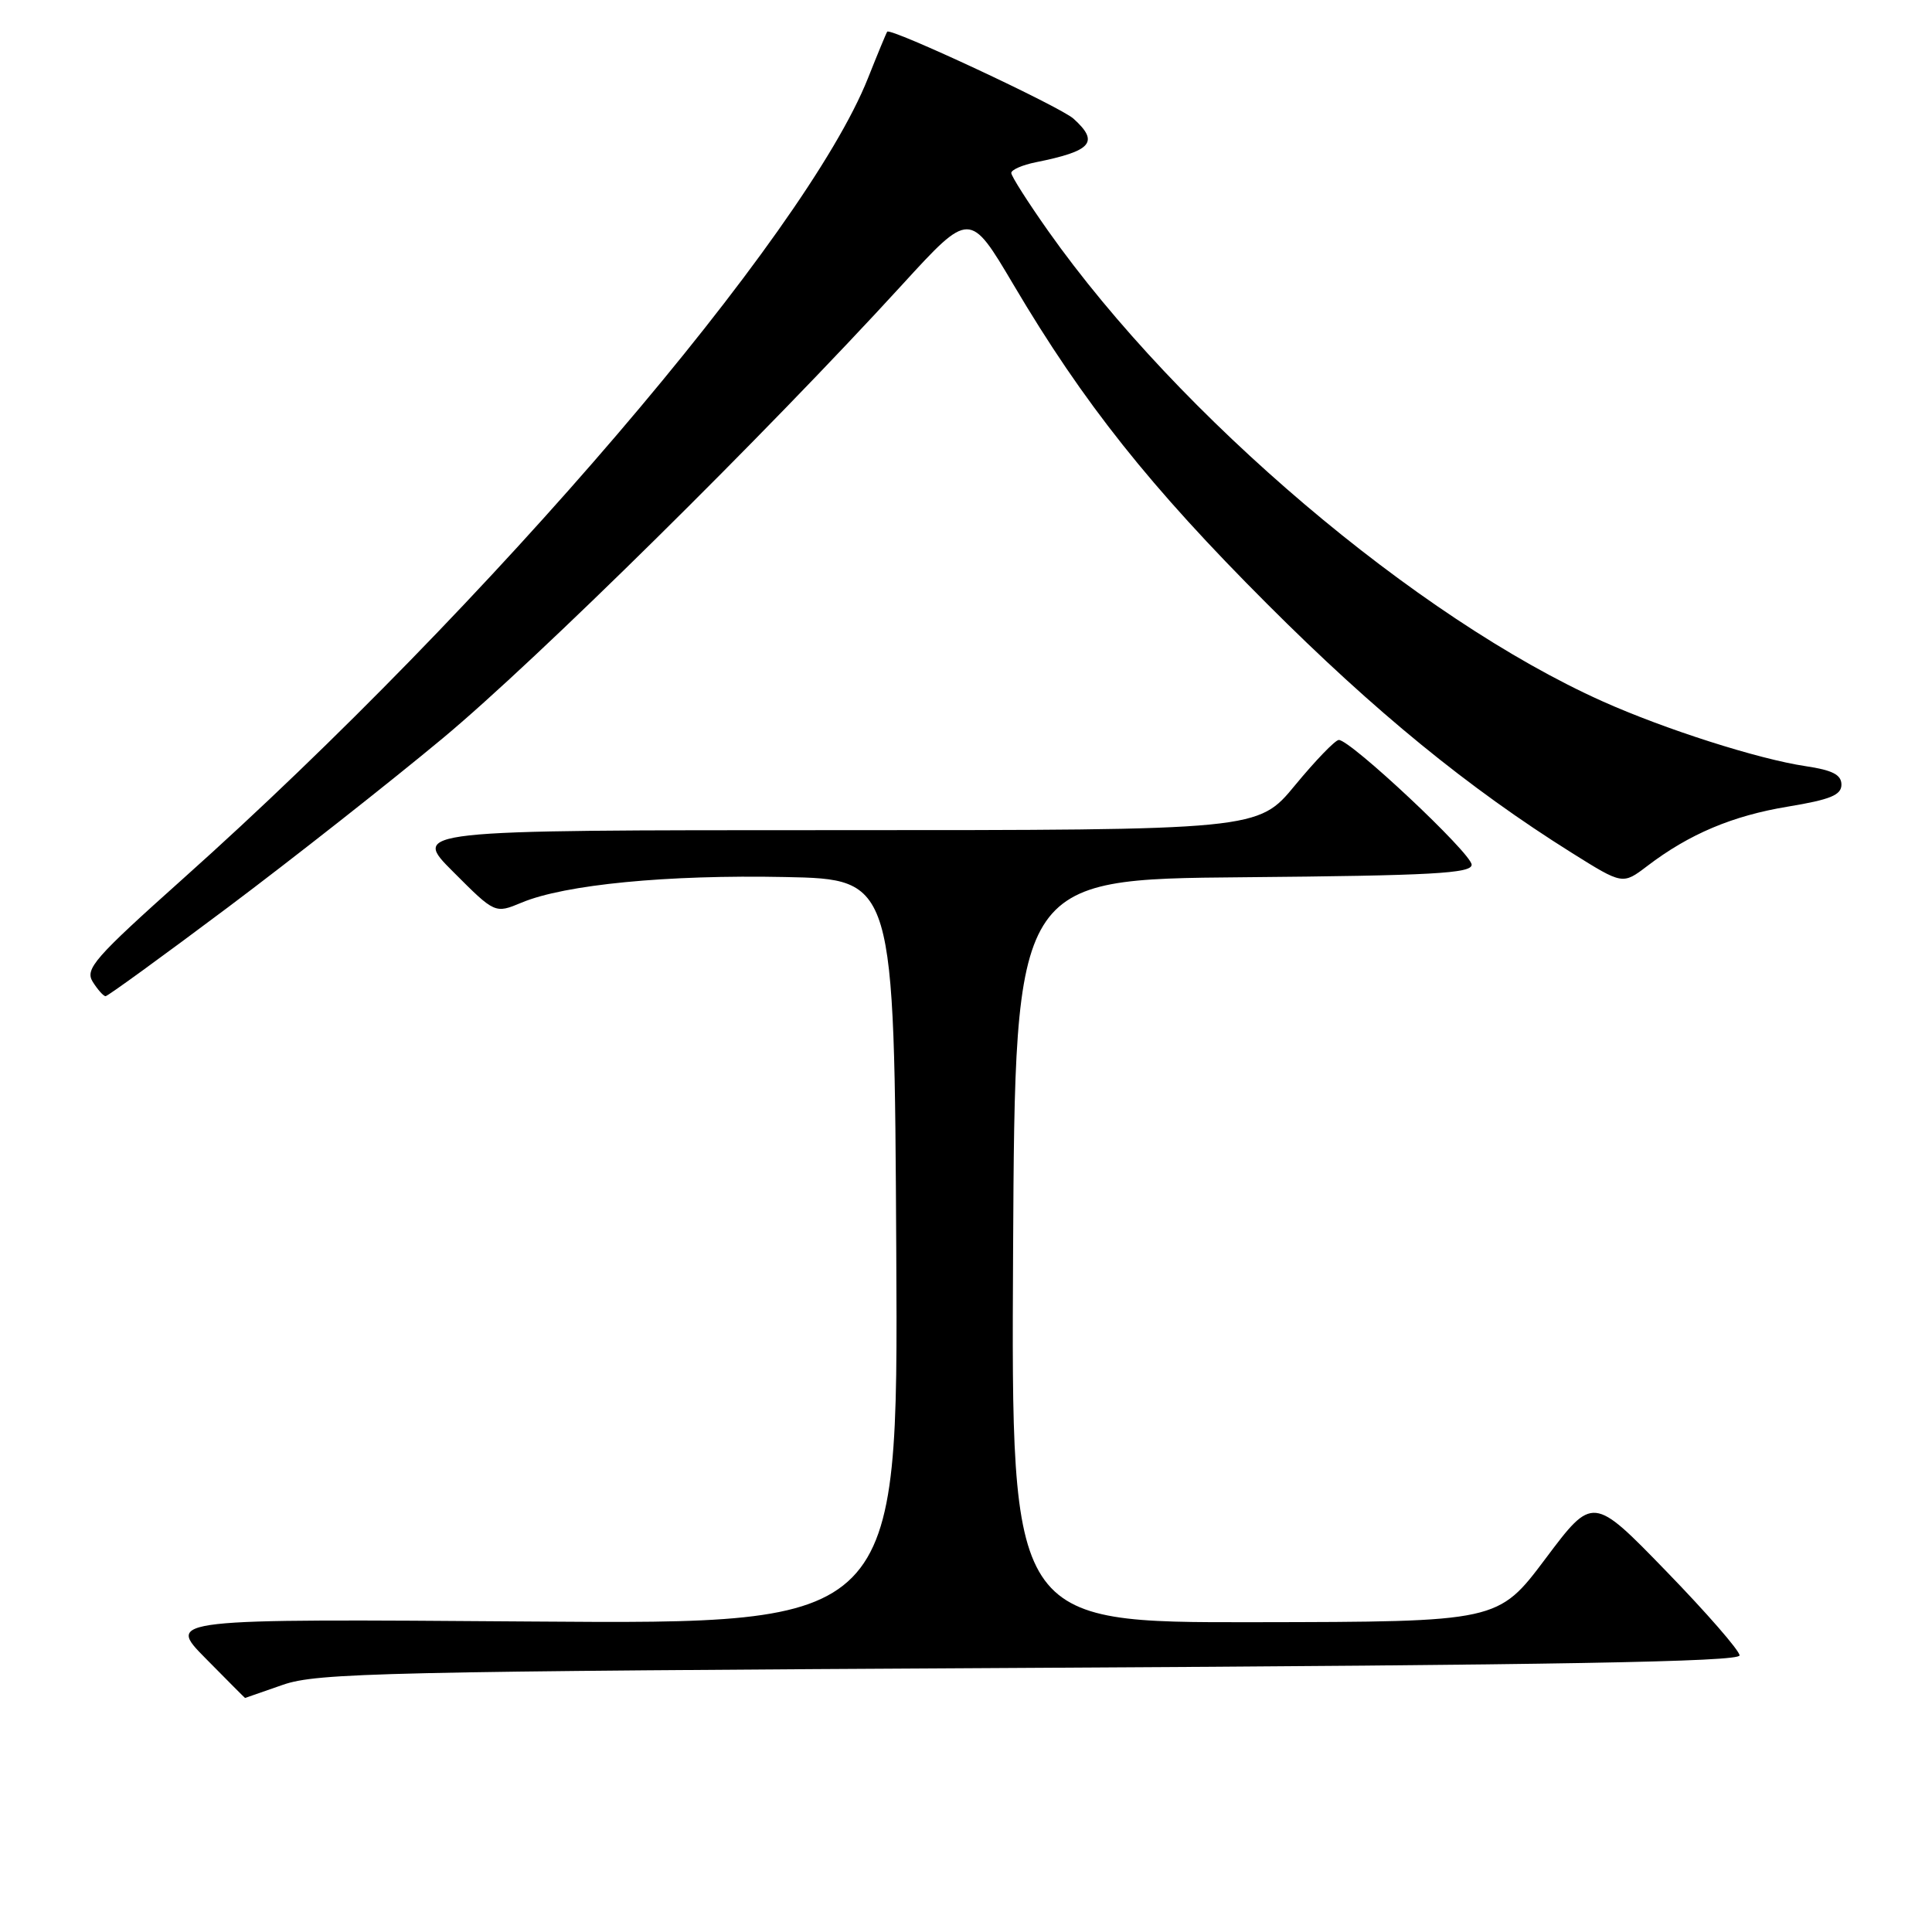 <?xml version="1.0" encoding="UTF-8" standalone="no"?>
<!DOCTYPE svg PUBLIC "-//W3C//DTD SVG 1.1//EN" "http://www.w3.org/Graphics/SVG/1.1/DTD/svg11.dtd" >
<svg xmlns="http://www.w3.org/2000/svg" xmlns:xlink="http://www.w3.org/1999/xlink" version="1.1" viewBox="0 0 256 256">
 <g >
 <path fill="currentColor"
d=" M 37.50 223.24 C 42.06 221.66 50.69 221.47 136.50 221.00 C 206.29 220.63 230.50 220.20 230.50 219.35 C 230.50 218.72 226.13 213.70 220.78 208.19 C 211.06 198.17 211.06 198.17 204.78 206.54 C 198.50 214.90 198.50 214.90 166.24 214.95 C 133.98 215.00 133.98 215.00 134.24 165.75 C 134.50 116.50 134.50 116.50 164.75 116.24 C 189.80 116.02 195.00 115.73 195.00 114.58 C 195.00 113.09 178.87 97.96 177.39 98.05 C 176.90 98.08 174.30 100.78 171.60 104.05 C 166.70 110.00 166.70 110.00 110.61 110.00 C 54.52 110.00 54.52 110.00 60.06 115.53 C 65.59 121.07 65.59 121.07 69.12 119.60 C 74.82 117.21 88.45 115.89 104.00 116.21 C 118.50 116.50 118.50 116.50 118.76 165.86 C 119.02 215.22 119.02 215.22 70.54 214.86 C 22.06 214.50 22.06 214.50 27.25 219.75 C 30.10 222.64 32.45 225.00 32.47 224.99 C 32.48 224.98 34.75 224.20 37.50 223.24 Z  M 30.17 120.25 C 38.78 113.79 51.61 103.69 58.67 97.82 C 71.12 87.46 101.35 57.62 119.55 37.72 C 128.50 27.94 128.50 27.94 134.29 37.72 C 143.57 53.42 152.39 64.51 167.94 80.06 C 182.14 94.27 194.58 104.43 208.26 113.00 C 215.01 117.23 215.01 117.23 218.26 114.76 C 223.83 110.51 229.57 108.09 236.91 106.88 C 242.53 105.95 244.00 105.35 244.00 103.97 C 244.00 102.66 242.82 102.05 239.25 101.52 C 232.96 100.58 220.57 96.62 212.32 92.92 C 187.71 81.88 156.24 55.17 138.88 30.59 C 136.20 26.79 134.00 23.34 134.00 22.92 C 134.00 22.50 135.46 21.86 137.25 21.50 C 144.68 20.01 145.69 18.84 142.25 15.73 C 140.50 14.14 117.97 3.62 117.56 4.20 C 117.44 4.36 116.29 7.14 115.01 10.36 C 106.73 31.19 64.82 80.18 24.30 116.39 C 12.48 126.96 11.23 128.39 12.29 130.10 C 12.95 131.14 13.71 132.00 13.99 132.00 C 14.27 132.00 21.55 126.71 30.17 120.25 Z "/>
</g>
</svg>